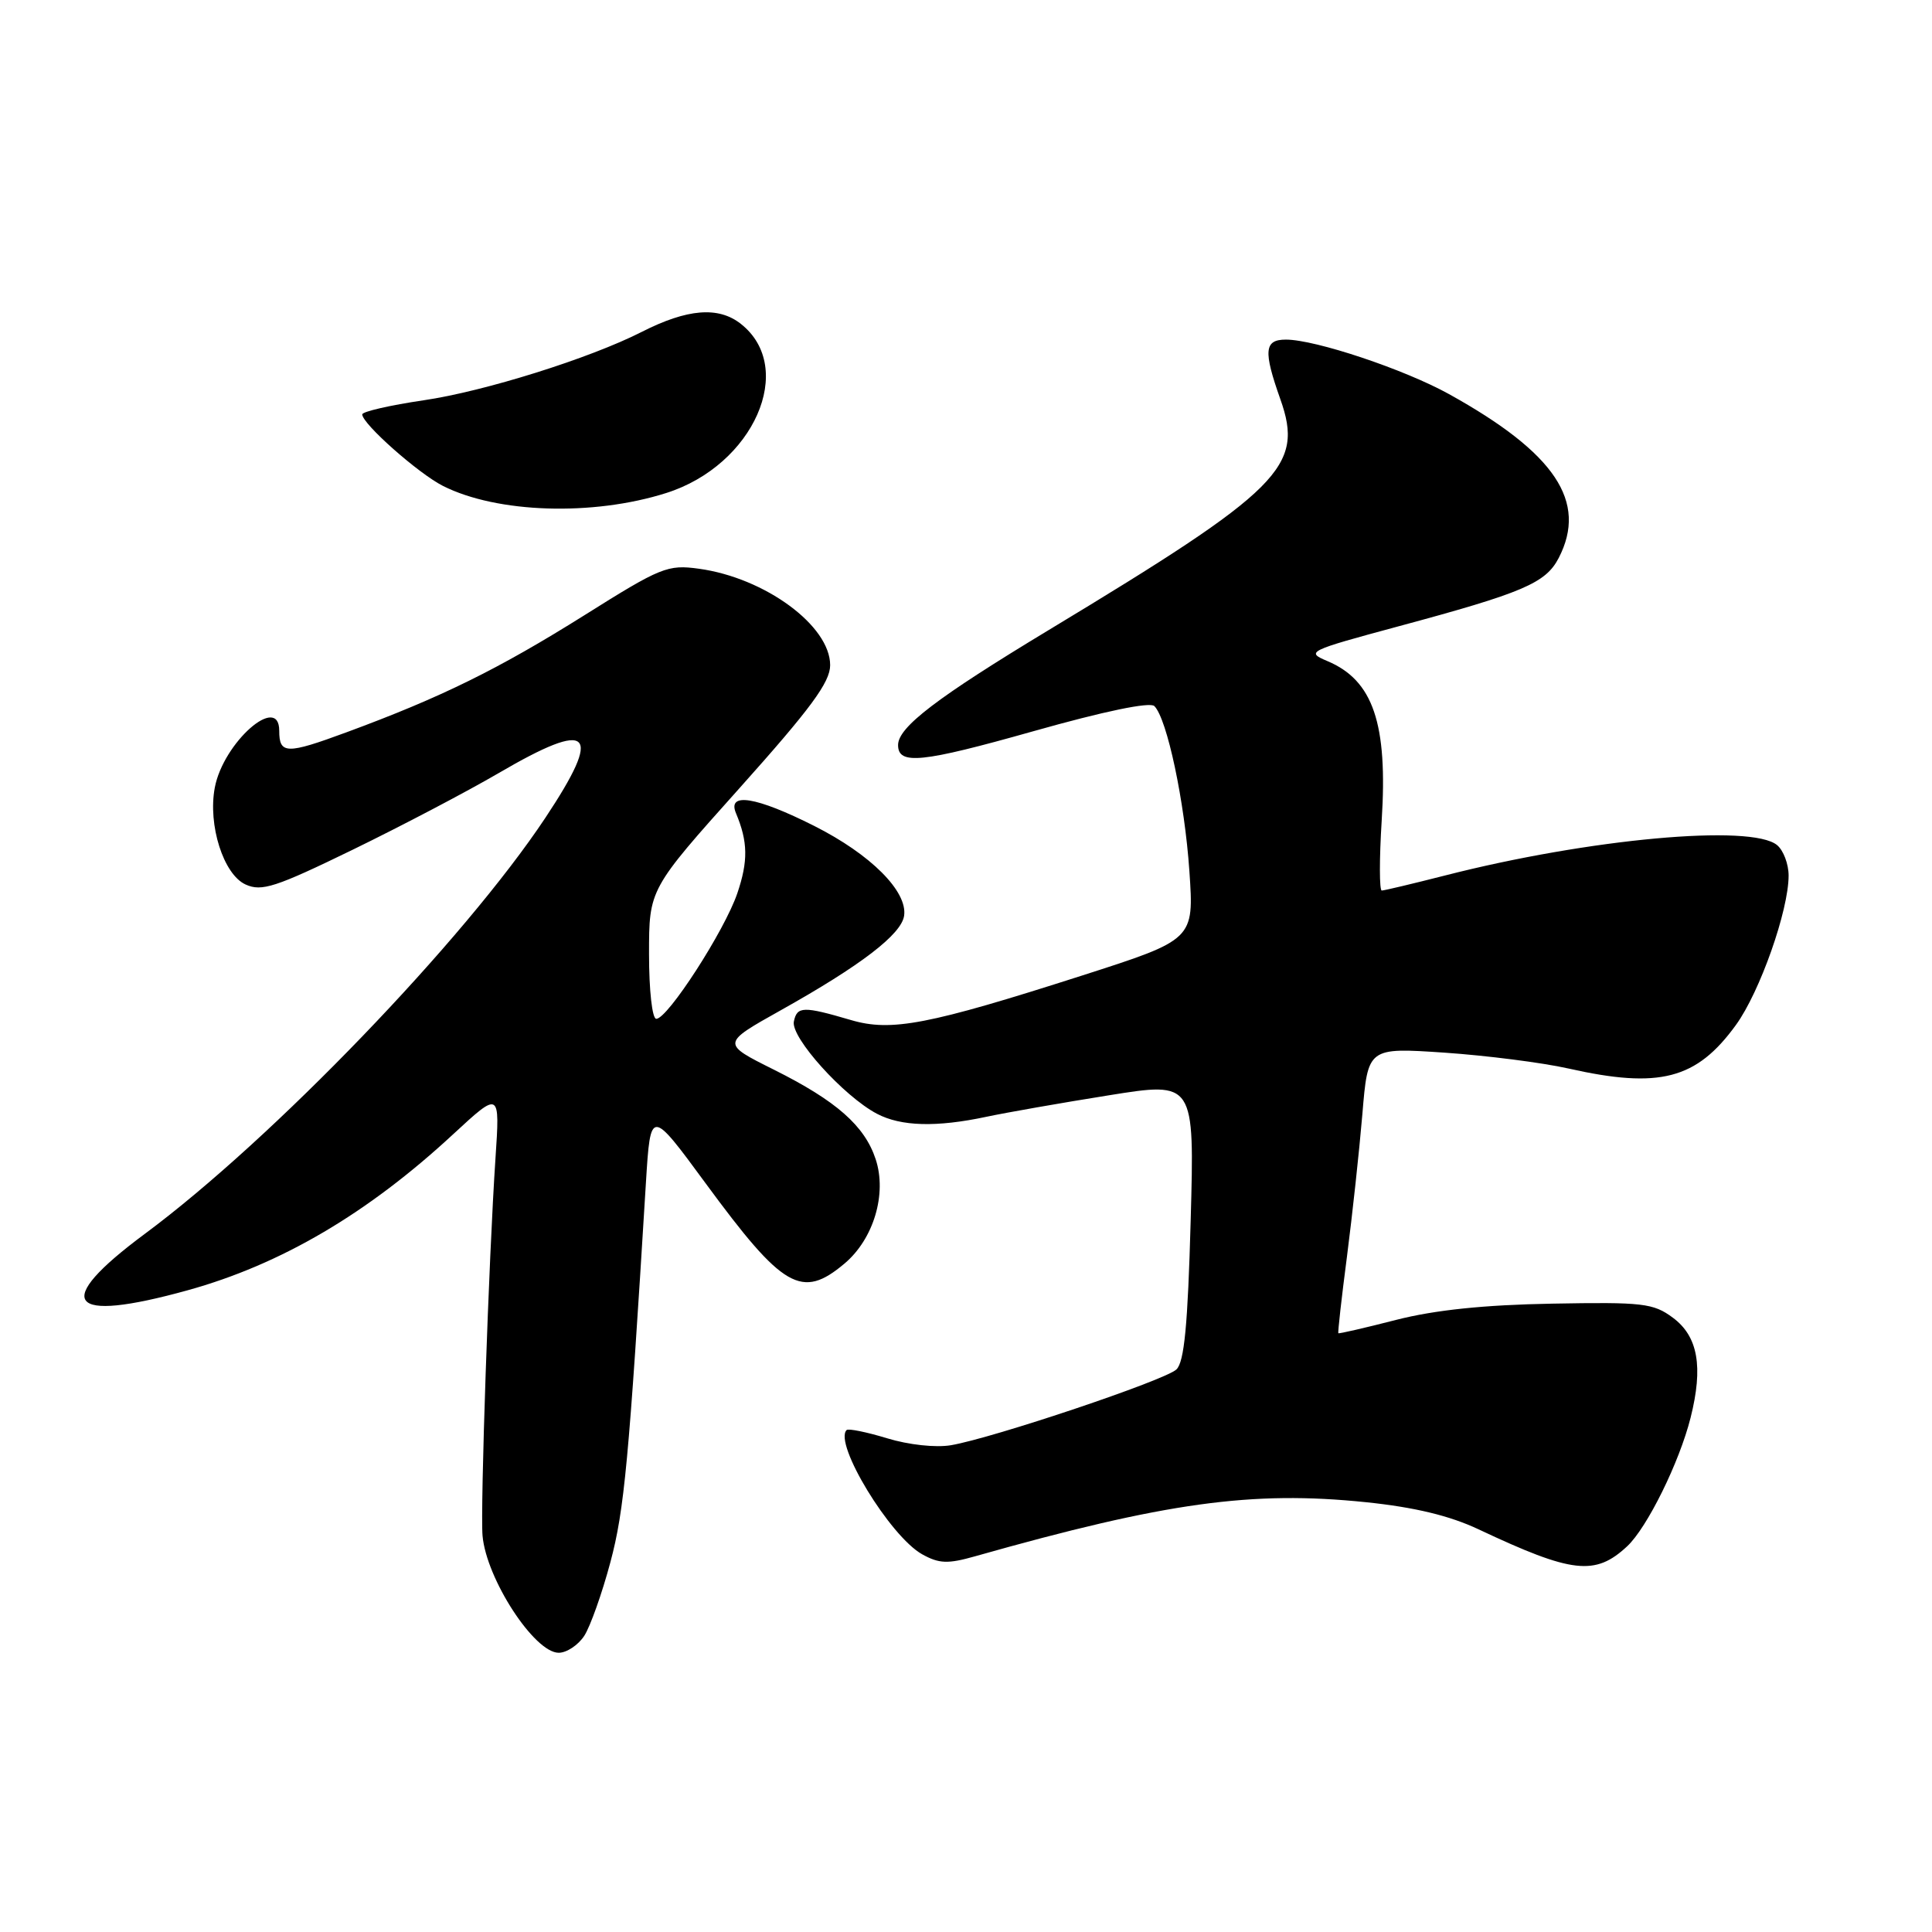 <?xml version="1.0" encoding="UTF-8" standalone="no"?>
<!DOCTYPE svg PUBLIC "-//W3C//DTD SVG 1.1//EN" "http://www.w3.org/Graphics/SVG/1.1/DTD/svg11.dtd" >
<svg xmlns="http://www.w3.org/2000/svg" xmlns:xlink="http://www.w3.org/1999/xlink" version="1.1" viewBox="0 0 256 256">
 <g >
 <path fill="currentColor"
d=" M 77.42 216.75 C 78.22 215.51 79.78 211.12 80.88 207.00 C 82.73 200.08 83.33 193.61 85.59 156.68 C 86.20 146.86 86.20 146.86 93.51 156.81 C 103.77 170.77 106.23 172.20 111.90 167.43 C 115.76 164.18 117.55 158.20 116.03 153.60 C 114.57 149.17 110.82 145.87 102.55 141.74 C 95.59 138.27 95.59 138.27 103.43 133.88 C 114.08 127.92 119.44 123.81 119.80 121.34 C 120.27 118.11 115.37 113.21 107.89 109.44 C 100.19 105.56 96.34 104.94 97.52 107.75 C 99.11 111.54 99.15 114.10 97.69 118.39 C 96.00 123.34 88.47 135.00 86.96 135.00 C 86.42 135.00 86.00 131.25 86.00 126.41 C 86.00 117.82 86.00 117.82 98.00 104.42 C 107.43 93.88 110.00 90.40 110.00 88.14 C 110.00 82.91 101.36 76.56 92.61 75.36 C 88.47 74.79 87.57 75.15 77.44 81.52 C 66.02 88.68 58.45 92.41 45.92 97.03 C 37.96 99.97 37.00 99.95 37.00 96.83 C 37.00 91.85 29.58 98.39 28.46 104.37 C 27.53 109.32 29.61 115.87 32.54 117.20 C 34.67 118.17 36.51 117.57 46.74 112.59 C 53.21 109.44 61.91 104.87 66.09 102.43 C 78.38 95.25 79.96 96.78 72.26 108.37 C 61.49 124.58 36.09 150.96 19.18 163.50 C 6.80 172.68 8.87 175.40 24.86 170.97 C 37.22 167.55 48.71 160.80 60.06 150.28 C 66.25 144.56 66.25 144.56 65.65 153.53 C 64.77 166.64 63.63 200.01 63.94 203.50 C 64.45 209.23 70.81 219.00 74.03 219.00 C 75.09 219.00 76.61 217.99 77.42 216.75 Z  M 215.61 204.89 C 218.26 202.41 222.52 193.78 224.01 187.86 C 225.71 181.11 225.00 177.07 221.66 174.60 C 219.08 172.68 217.68 172.52 205.66 172.74 C 196.66 172.90 190.13 173.58 185.00 174.89 C 180.88 175.95 177.43 176.74 177.34 176.66 C 177.25 176.57 177.76 172.00 178.48 166.50 C 179.19 161.00 180.11 152.52 180.52 147.65 C 181.25 138.80 181.25 138.80 191.38 139.48 C 196.94 139.86 204.34 140.80 207.81 141.58 C 219.90 144.30 224.80 143.02 230.03 135.80 C 233.20 131.42 237.00 120.64 237.00 116.02 C 237.00 114.49 236.31 112.67 235.47 111.98 C 232.08 109.16 210.53 111.13 191.46 116.01 C 187.18 117.10 183.41 118.00 183.09 118.00 C 182.77 118.00 182.76 113.84 183.08 108.75 C 183.90 95.86 181.95 90.14 175.87 87.59 C 173.00 86.38 173.31 86.23 185.20 83.02 C 201.84 78.54 204.81 77.27 206.54 73.93 C 210.39 66.47 206.07 60.02 192.00 52.22 C 186.08 48.94 174.29 45.00 170.39 45.00 C 167.52 45.00 167.38 46.48 169.65 52.89 C 172.83 61.84 169.81 64.86 139.00 83.46 C 124.15 92.43 119.00 96.35 119.00 98.72 C 119.00 101.39 122.09 101.08 136.93 96.89 C 146.31 94.24 152.38 92.98 152.96 93.56 C 154.65 95.26 156.97 106.20 157.60 115.43 C 158.22 124.50 158.22 124.50 143.36 129.27 C 123.02 135.79 118.10 136.74 112.75 135.16 C 106.42 133.30 105.61 133.33 105.19 135.36 C 104.76 137.46 111.79 145.26 116.20 147.58 C 119.39 149.26 124.08 149.39 130.70 147.98 C 133.34 147.42 140.62 146.14 146.89 145.14 C 158.28 143.31 158.28 143.31 157.77 161.74 C 157.39 175.61 156.92 180.48 155.88 181.46 C 154.36 182.90 131.55 190.56 126.00 191.50 C 123.99 191.84 120.39 191.45 117.55 190.58 C 114.82 189.75 112.41 189.26 112.18 189.49 C 110.43 191.24 117.93 203.57 122.19 205.95 C 124.44 207.20 125.59 207.24 129.19 206.22 C 154.45 199.07 165.88 197.49 181.00 199.05 C 187.46 199.72 192.10 200.84 195.93 202.65 C 208.35 208.50 211.37 208.84 215.61 204.89 Z  M 88.27 65.33 C 99.87 61.66 105.57 48.74 98.16 42.91 C 95.19 40.57 91.07 40.91 85.05 43.97 C 78.16 47.48 64.16 51.87 56.13 53.04 C 51.66 53.70 48.00 54.54 48.00 54.91 C 48.00 56.16 55.45 62.75 58.70 64.39 C 65.89 68.01 78.55 68.41 88.27 65.33 Z "/>
</g>
</svg>